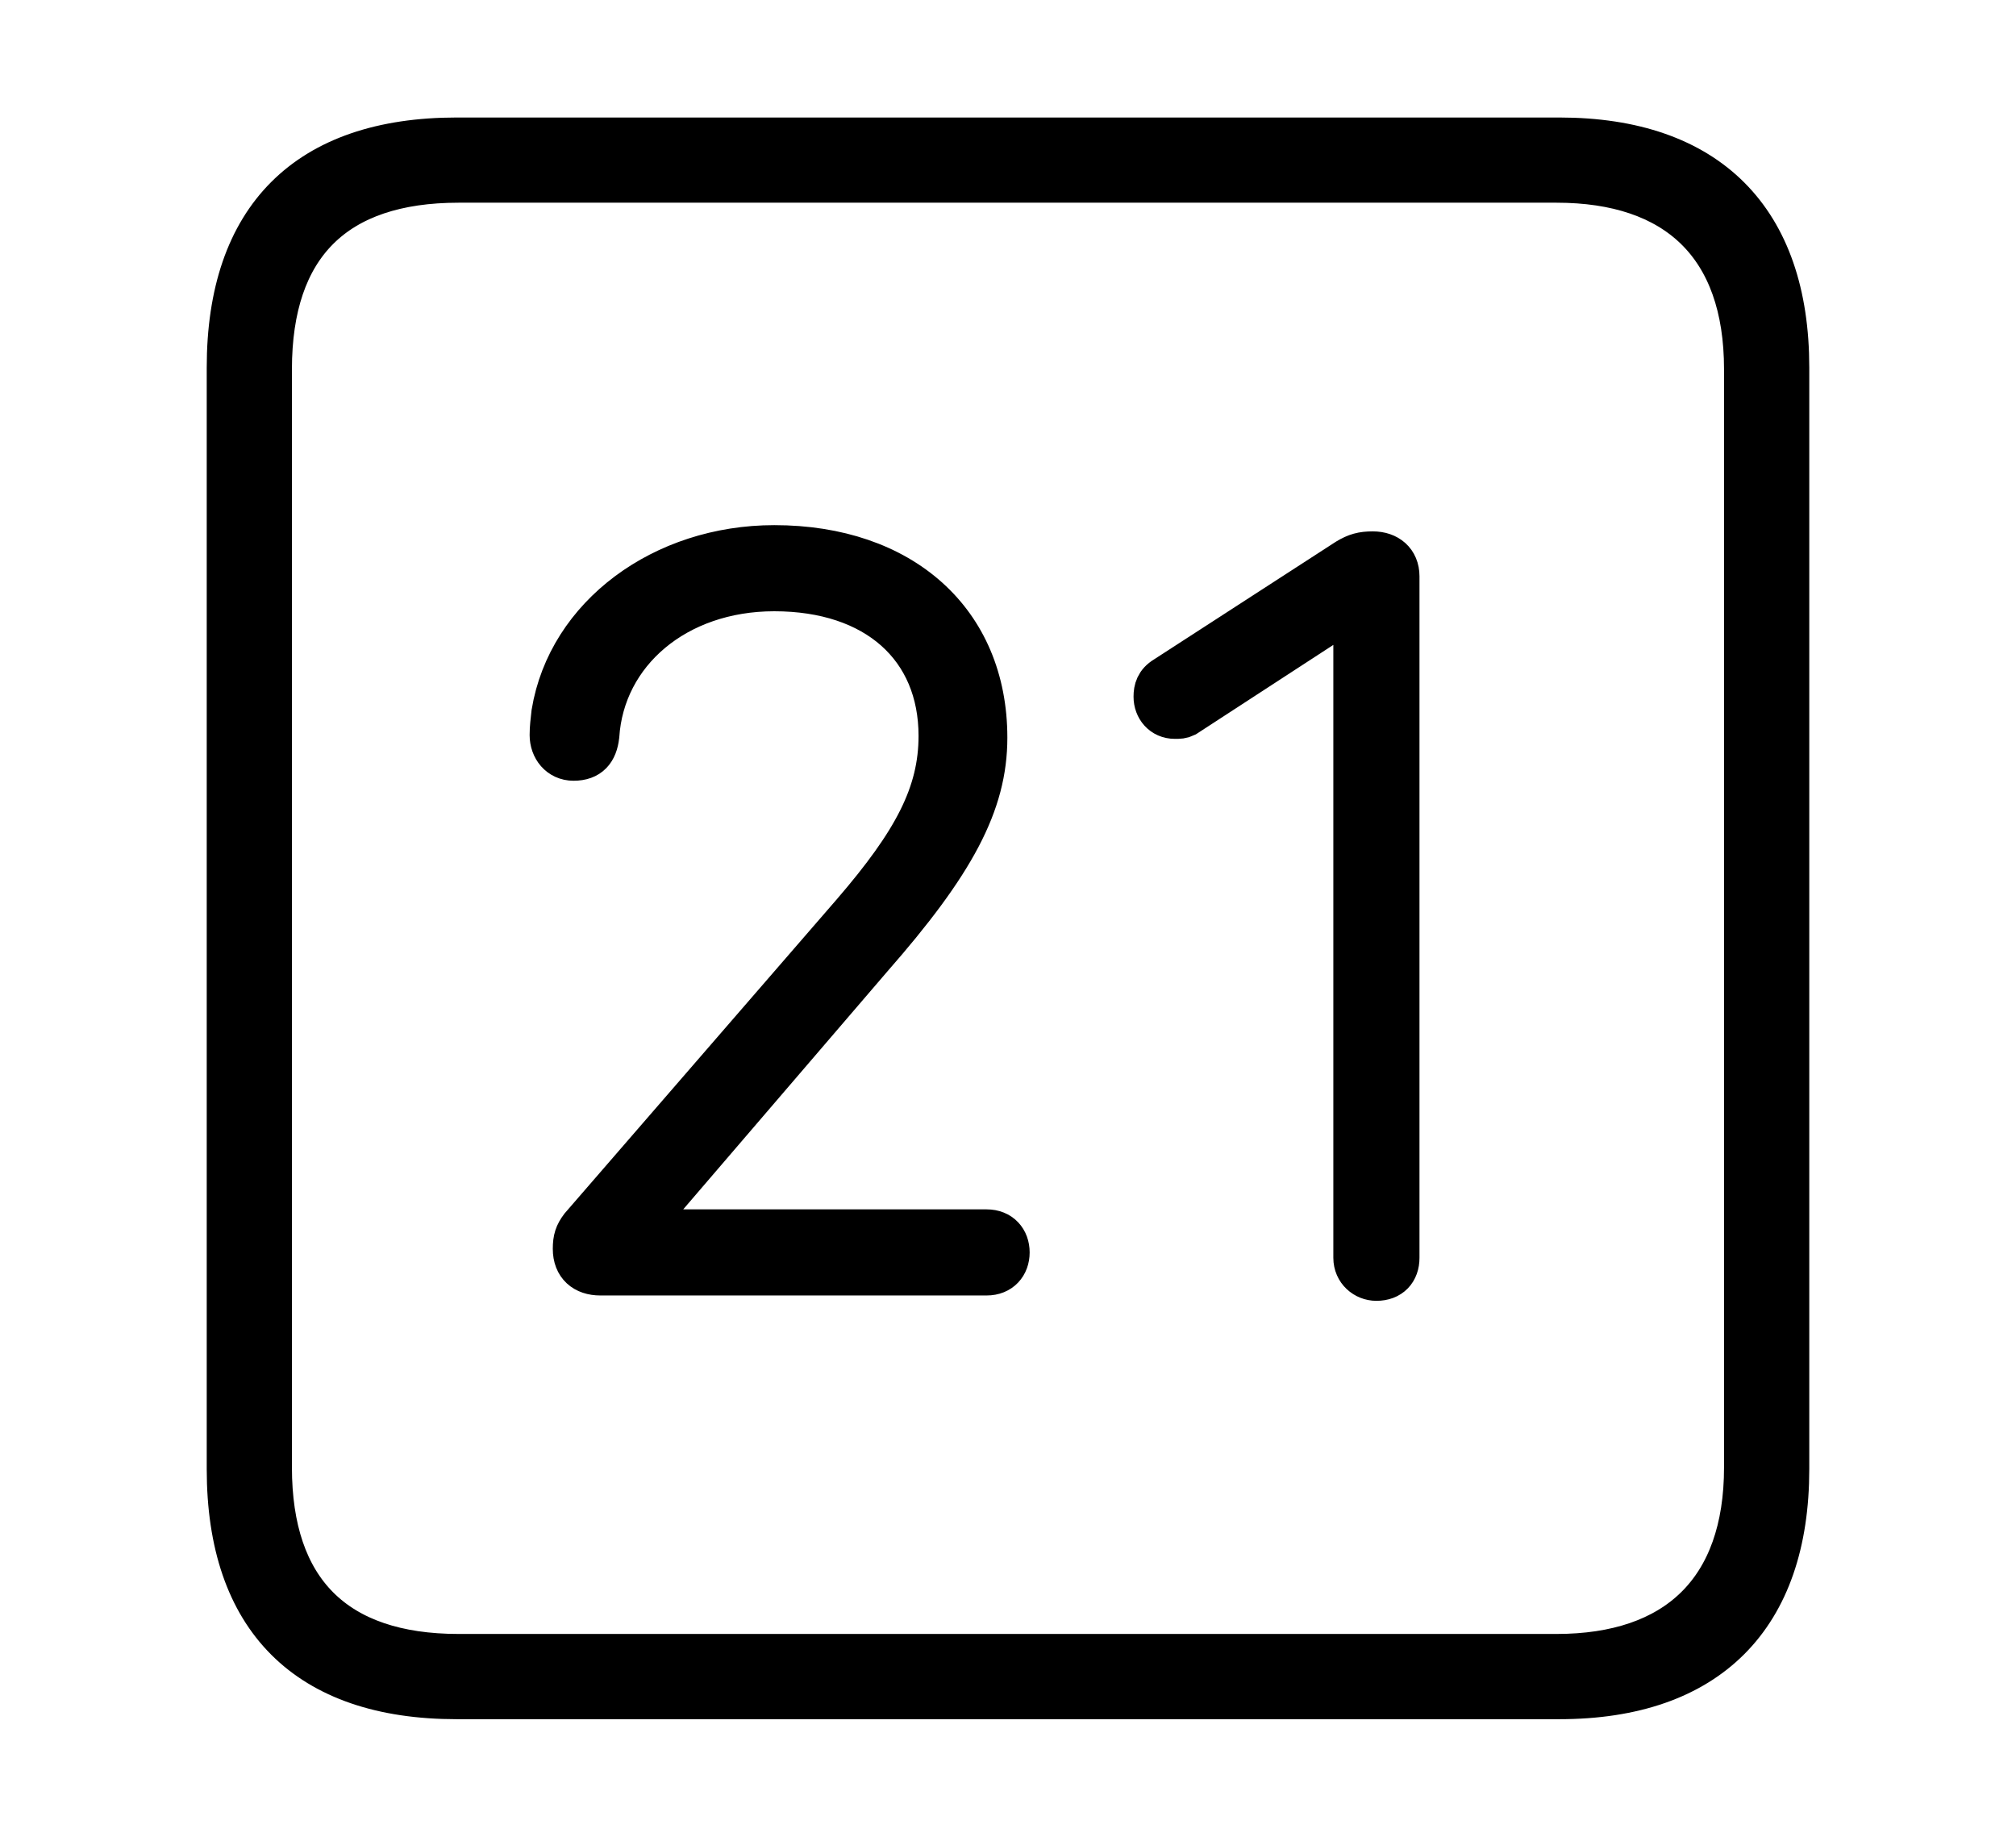 <svg width='48.555px' height='44.236px' direction='ltr' xmlns='http://www.w3.org/2000/svg' version='1.1'>
<g fill-rule='nonzero' transform='scale(1,-1) translate(0,-44.236)'>
<path fill='black' stroke='black' fill-opacity='1.0' stroke-width='1.0' d='
    M 11.0,3.33
    L 37.555,3.33
    C 41.143,3.33 43.076,5.285 43.076,8.852
    L 43.076,35.385
    C 43.076,38.951 41.143,40.906 37.555,40.906
    L 11.0,40.906
    C 7.391,40.906 5.479,38.994 5.479,35.385
    L 5.479,8.852
    C 5.479,5.242 7.391,3.33 11.0,3.33
    Z
    M 11.043,4.383
    C 8.078,4.383 6.531,5.93 6.531,8.895
    L 6.531,35.342
    C 6.531,38.328 8.078,39.854 11.043,39.854
    L 37.49,39.854
    C 40.369,39.854 42.023,38.328 42.023,35.342
    L 42.023,8.895
    C 42.023,5.93 40.369,4.383 37.49,4.383
    Z
    M 14.459,13.535
    L 23.762,13.535
    C 24.105,13.535 24.299,13.771 24.299,14.072
    C 24.299,14.373 24.105,14.609 23.762,14.609
    L 15.404,14.609
    L 15.404,14.652
    L 20.99,21.162
    C 22.988,23.439 23.762,24.879 23.762,26.469
    C 23.762,29.283 21.721,31.088 18.648,31.088
    C 15.963,31.088 13.686,29.412 13.299,27.07
    C 13.277,26.855 13.256,26.727 13.256,26.533
    C 13.256,26.211 13.471,25.932 13.814,25.932
    C 14.201,25.932 14.373,26.146 14.416,26.512
    C 14.545,28.51 16.285,30.014 18.648,30.014
    C 21.098,30.014 22.623,28.639 22.623,26.512
    C 22.623,25.115 22.0,23.955 20.539,22.258
    L 13.986,14.695
    C 13.857,14.523 13.814,14.395 13.814,14.158
    C 13.814,13.75 14.072,13.535 14.459,13.535
    Z
    M 33.15,13.406
    C 33.494,13.406 33.688,13.621 33.688,13.943
    L 33.688,30.357
    C 33.688,30.723 33.43,30.938 33.064,30.938
    C 32.807,30.938 32.656,30.895 32.441,30.766
    L 28.059,27.93
    C 27.844,27.801 27.801,27.629 27.801,27.457
    C 27.801,27.178 27.994,26.941 28.295,26.941
    C 28.402,26.941 28.467,26.941 28.553,26.984
    L 32.549,29.584
    L 32.613,29.584
    L 32.613,13.943
    C 32.613,13.621 32.871,13.406 33.15,13.406
    Z
' />
</g>
</svg>